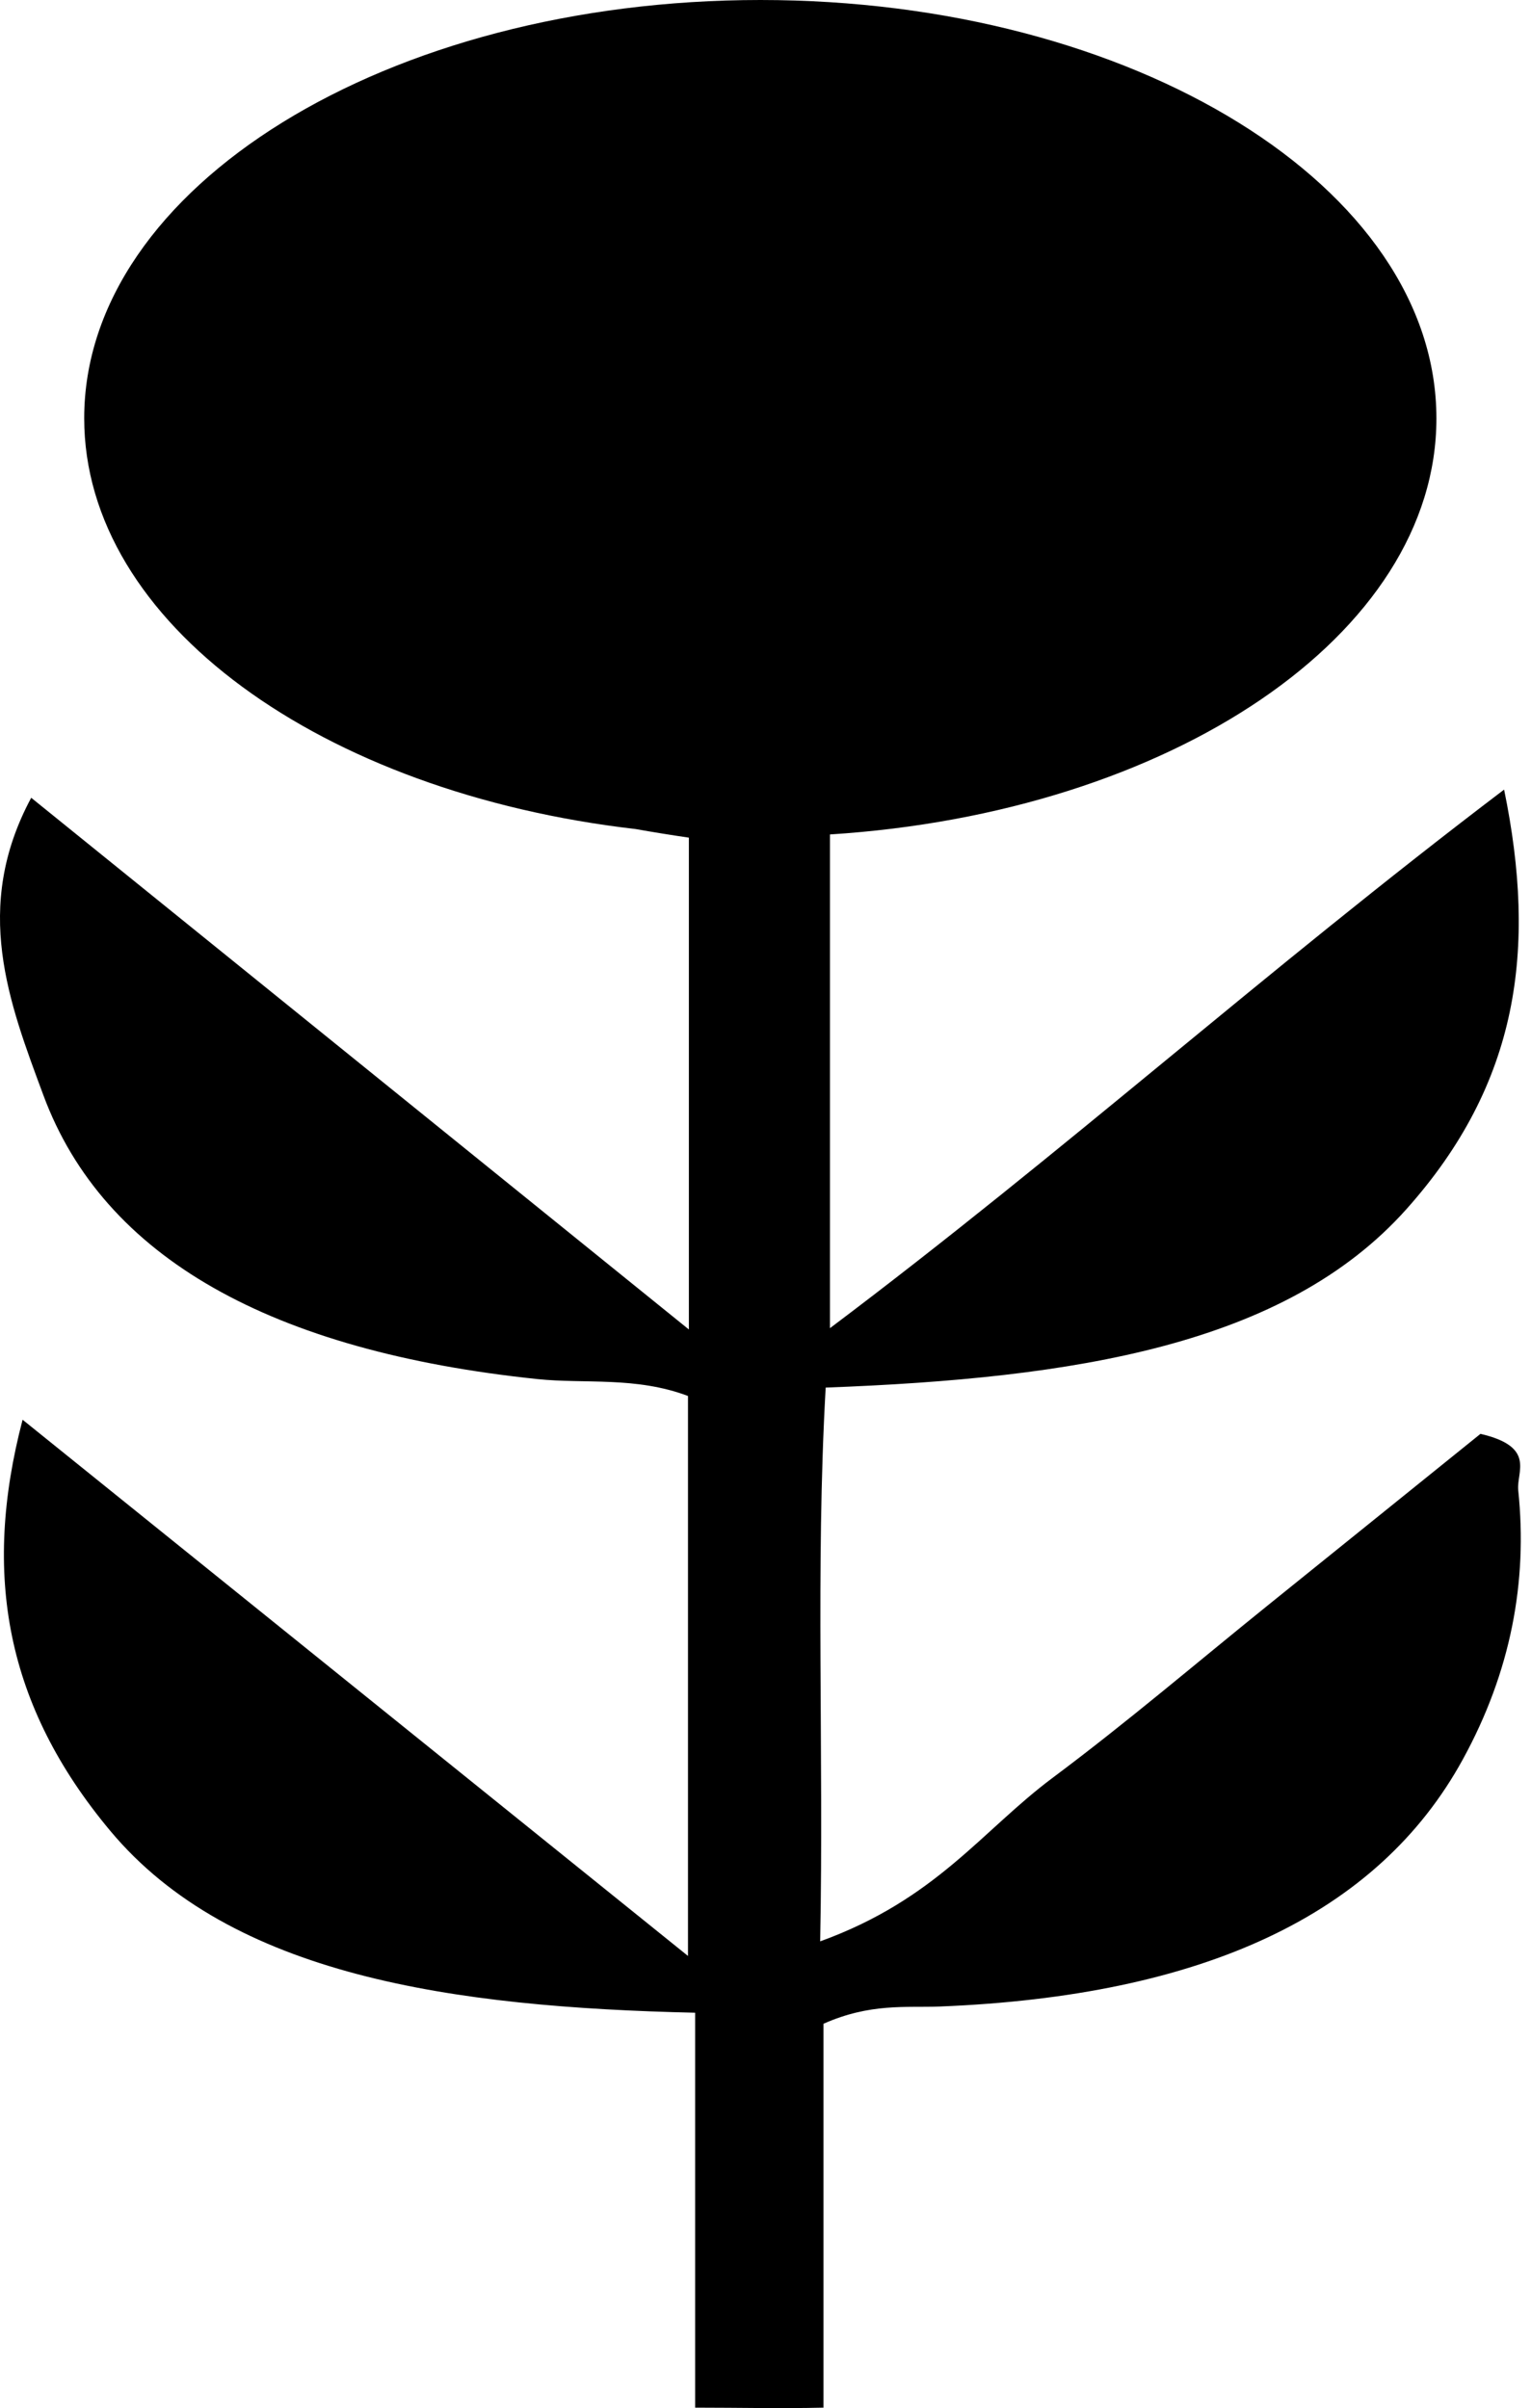 <?xml version="1.0" encoding="UTF-8"?>
<svg viewBox="0 0 138 217" version="1.1" xmlns="http://www.w3.org/2000/svg" xmlns:xlink="http://www.w3.org/1999/xlink">
    <title>Dandelion Wide</title>
    <g id="dandelion-wide" fill="currentColor" fill-rule="nonzero">
        <path d="M136.849,134.275 C136.68,132.633 138.471,130.373 133.445,129.209 C127.155,134.275 120.755,139.45 114.335,144.616 C107.876,149.821 101.655,155.146 94.897,160.192 C88.478,164.98 84.397,171.15 73.927,174.942 C74.265,157.684 73.499,141.431 74.424,125.039 C96.858,124.202 115.818,121.227 126.767,108.965 C136.889,97.638 138.541,85.565 135.575,71.153 C113.768,87.705 95.992,103.749 74.812,119.684 L74.812,75.194 C105.517,73.244 129.474,57.209 129.474,37.712 C129.484,16.87 102.193,0 68.542,0 C34.891,0 7.59,16.87 7.59,37.692 C7.59,56.125 29.009,71.442 57.285,74.707 C58.858,74.985 60.46,75.244 62.093,75.483 L62.093,119.803 C41.56,103.202 22.679,87.944 2.813,71.89 C-2.512,81.803 0.802,90.313 3.918,98.713 C9.352,113.344 24.471,121.764 48.427,124.272 C52.707,124.72 57.305,124.023 62.013,125.795 L62.013,176.256 C41.351,159.605 22.46,144.397 2.037,127.935 C-1.626,141.909 0.544,153.733 9.929,164.97 C20.848,178.048 40.783,180.874 62.66,181.372 C62.66,193.743 62.66,205.494 62.66,216.96 C66.701,216.96 70.313,217.05 74.225,216.96 C74.225,205.285 74.225,193.365 74.225,182.367 C78.445,180.496 81.64,180.924 84.656,180.815 C108.433,179.879 124.199,172.534 131.862,158.53 C136.162,150.687 137.715,142.556 136.849,134.295 L136.849,134.275 Z" id="Yellow"></path>
    </g>
</svg>